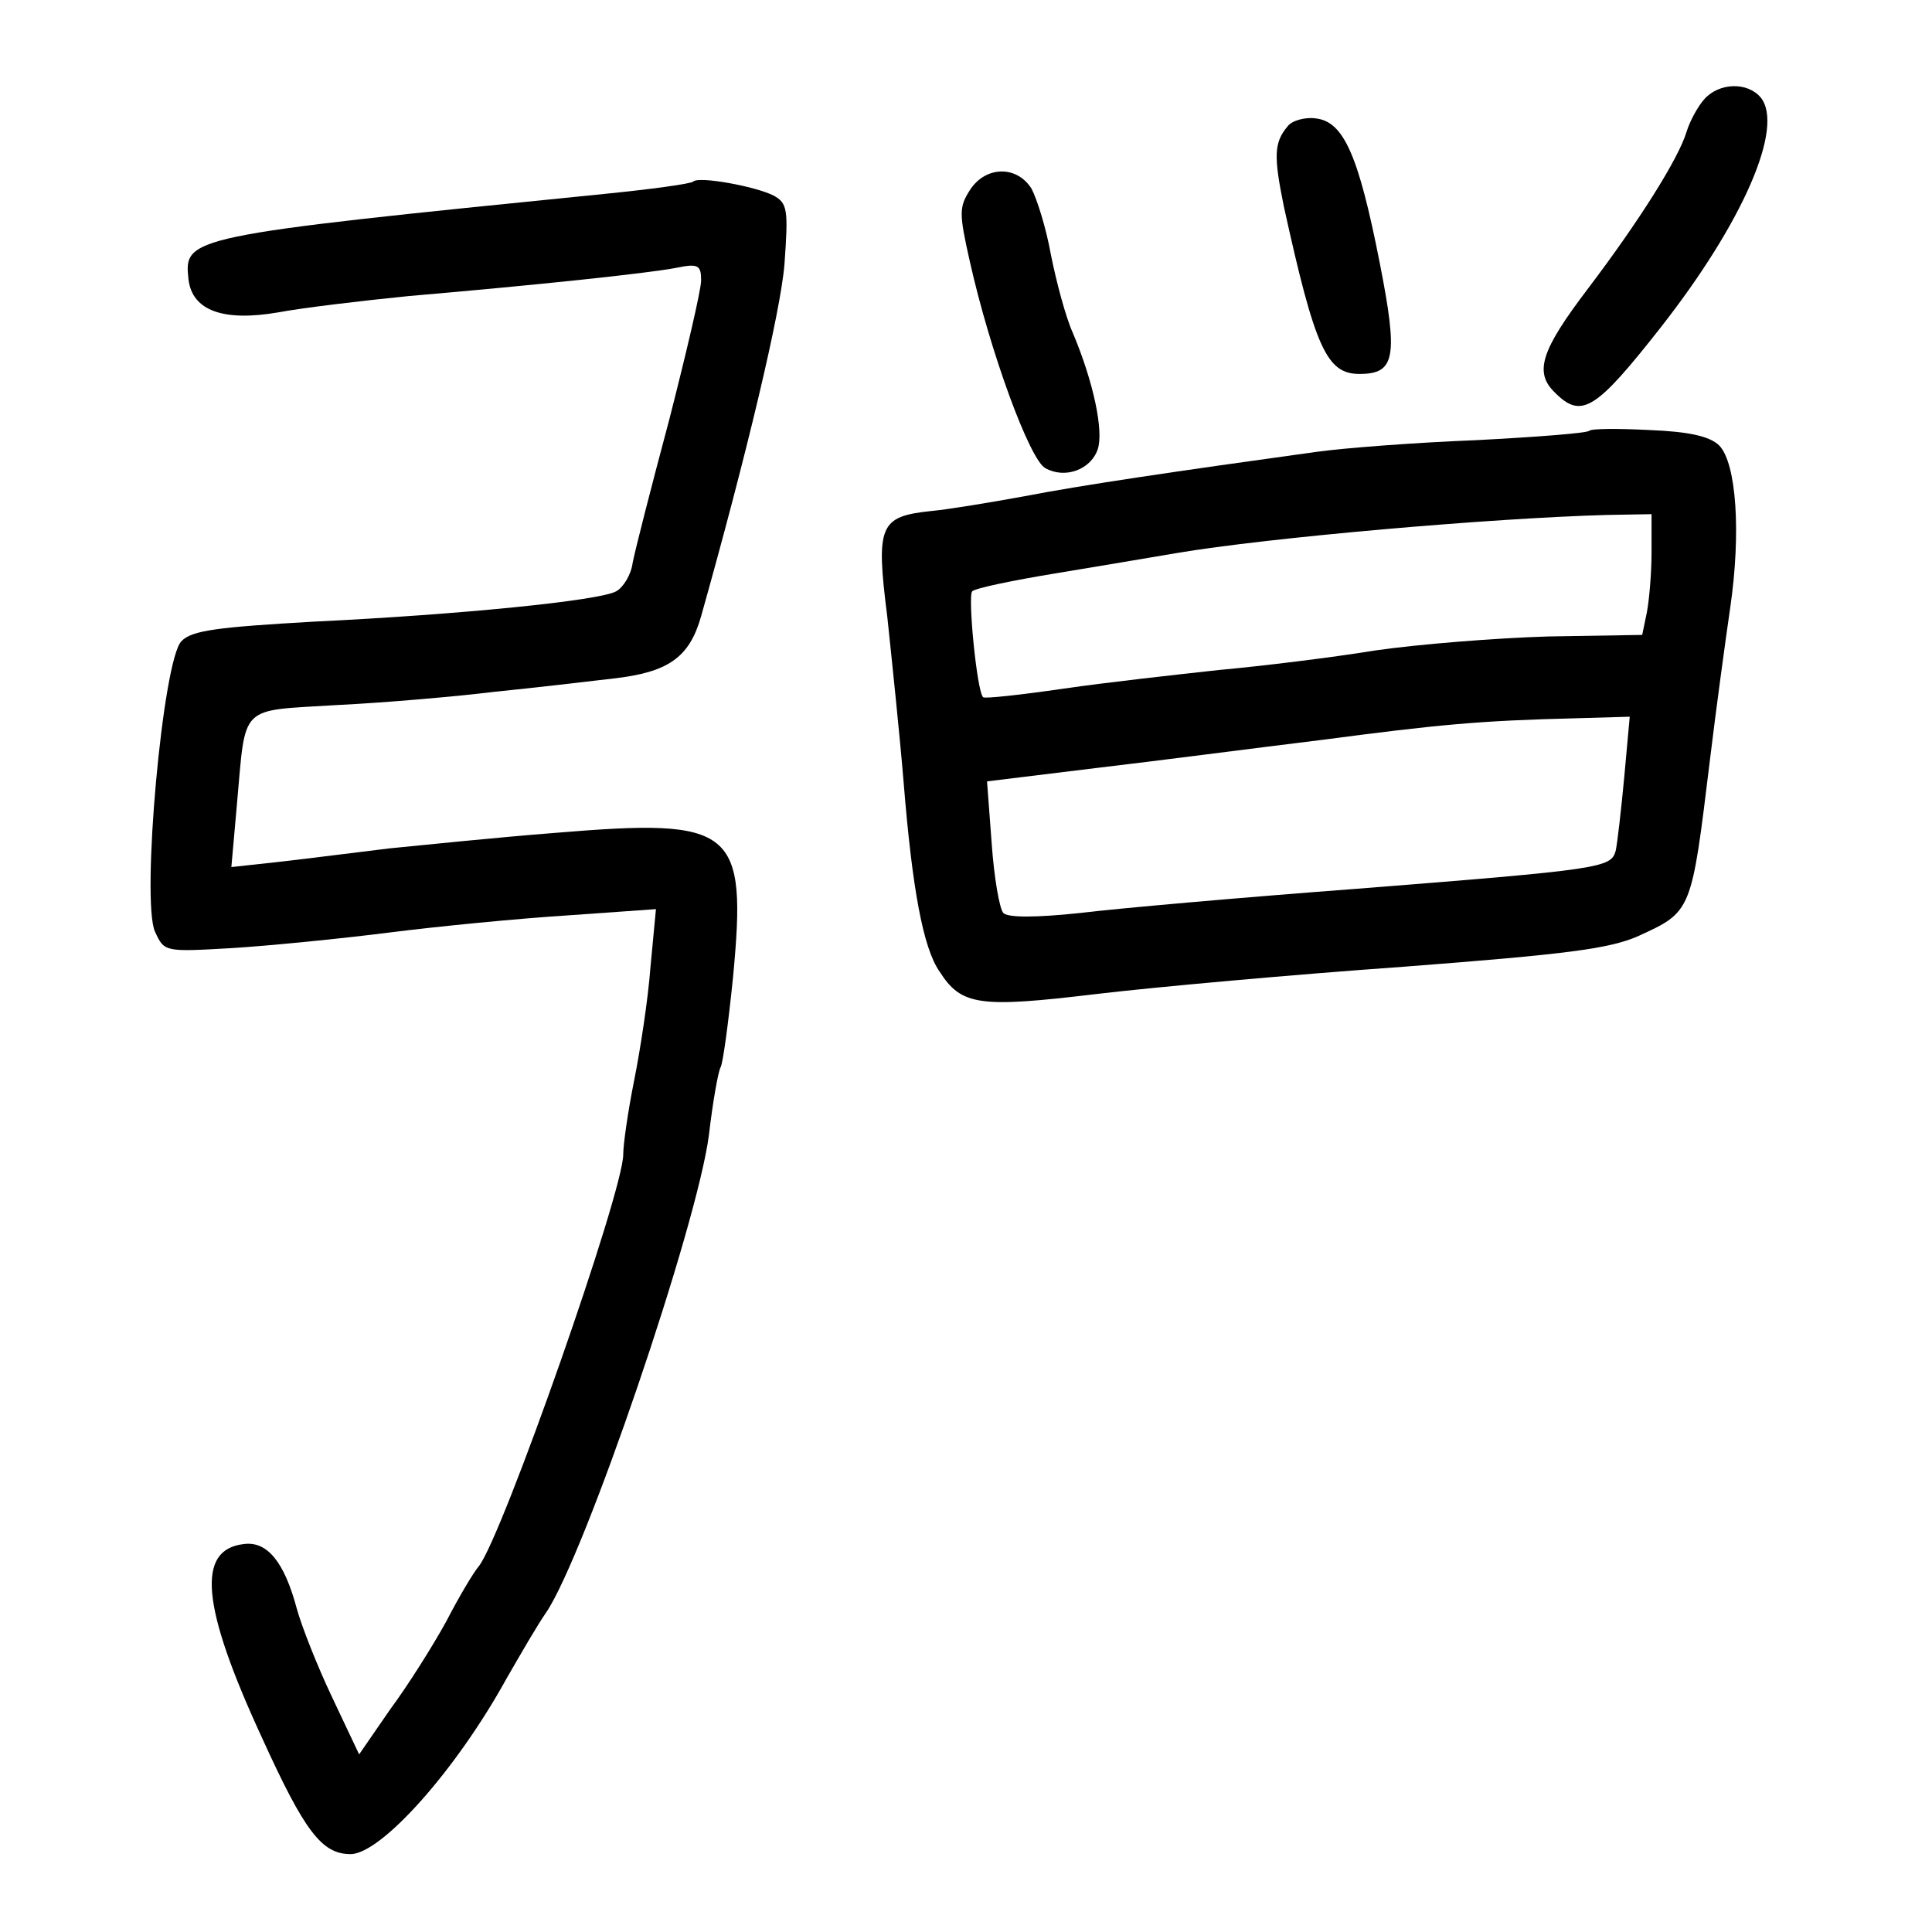 <?xml version="1.0" standalone="no"?>
<!DOCTYPE svg PUBLIC "-//W3C//DTD SVG 20010904//EN"
 "http://www.w3.org/TR/2001/REC-SVG-20010904/DTD/svg10.dtd">
<svg version="1.0" xmlns="http://www.w3.org/2000/svg"
 width="248pt" height="248pt" viewBox="0 0 248 248"
 preserveAspectRatio="xMidYMid meet">
<g transform="translate(0,248) scale(0.1,-0.1)"
fill="#000000" stroke="none">
<path d="M2188 2353 c-9 -10 -19 -29 -23 -42 -10 -34 -61 -115 -127 -202 -60
-79 -69 -107 -42 -133 34 -34 52 -23 136 84 105 134 159 257 128 295 -17 20
-53 19 -72 -2z"/>
<path d="M1653 2318 c-18 -21 -18 -39 -5 -103 40 -182 55 -215 97 -215 46 0
50 21 26 143 -27 137 -46 181 -82 185 -14 2 -31 -3 -36 -10z"/>
<path d="M1245 2236 c-14 -22 -14 -30 0 -92 26 -116 77 -255 97 -265 25 -14
58 -2 67 24 8 23 -5 86 -32 150 -9 20 -21 65 -28 100 -6 34 -18 72 -25 85 -19
30 -59 29 -79 -2z"/>
<path d="M890 2247 c-3 -3 -55 -10 -115 -16 -538 -54 -539 -55 -533 -110 5
-40 45 -54 115 -42 32 6 108 15 168 21 163 14 305 29 342 36 29 6 33 4 33 -16
0 -12 -19 -93 -41 -179 -23 -86 -44 -168 -47 -184 -2 -15 -12 -31 -21 -36 -21
-12 -201 -30 -389 -39 -121 -7 -156 -11 -169 -25 -24 -23 -52 -334 -34 -373
12 -26 12 -26 99 -21 48 3 139 12 202 20 63 8 166 18 229 22 l113 8 -7 -74
c-3 -41 -13 -106 -21 -146 -8 -40 -14 -82 -14 -95 0 -48 -154 -487 -185 -528
-7 -8 -26 -40 -42 -71 -17 -31 -49 -82 -72 -113 l-40 -58 -35 74 c-19 40 -39
91 -45 113 -16 60 -38 87 -68 83 -61 -7 -55 -79 23 -248 55 -121 77 -150 114
-150 39 0 135 107 200 225 19 33 41 71 51 85 50 74 194 497 209 613 5 43 12
82 15 87 3 5 10 57 16 116 18 191 2 204 -227 185 -77 -6 -173 -16 -214 -20
-41 -5 -104 -13 -139 -17 l-64 -7 7 79 c12 132 1 121 129 129 62 3 153 11 202
17 50 5 118 13 152 17 71 8 98 27 113 80 58 206 102 390 107 452 5 70 4 78
-14 88 -24 12 -96 25 -103 18z"/>
<path d="M2040 1927 c-3 -3 -68 -8 -145 -12 -77 -3 -169 -10 -205 -15 -181
-25 -303 -43 -375 -57 -44 -8 -98 -17 -120 -19 -66 -7 -71 -18 -56 -136 6 -57
16 -152 21 -213 11 -136 25 -212 46 -242 28 -44 51 -47 201 -29 76 9 253 25
394 35 209 16 264 23 301 39 70 32 69 30 93 227 8 66 20 154 26 195 14 96 8
185 -14 208 -12 12 -39 18 -90 20 -39 2 -74 2 -77 -1z m80 -156 c0 -27 -3 -61
-6 -77 l-6 -29 -121 -2 c-67 -2 -167 -10 -222 -18 -55 -9 -145 -20 -200 -25
-55 -6 -145 -16 -200 -24 -55 -8 -101 -13 -103 -11 -8 7 -20 131 -14 136 4 4
52 14 107 23 55 9 125 21 155 26 118 20 405 45 553 49 l57 1 0 -49z m-35 -288
c-4 -43 -9 -86 -11 -95 -6 -22 -17 -24 -334 -49 -146 -11 -305 -25 -354 -31
-57 -6 -92 -6 -98 0 -5 5 -12 46 -15 89 l-6 80 139 17 c77 9 207 26 289 36
152 20 204 25 328 28 l69 2 -7 -77z"/>
</g>
</svg>
